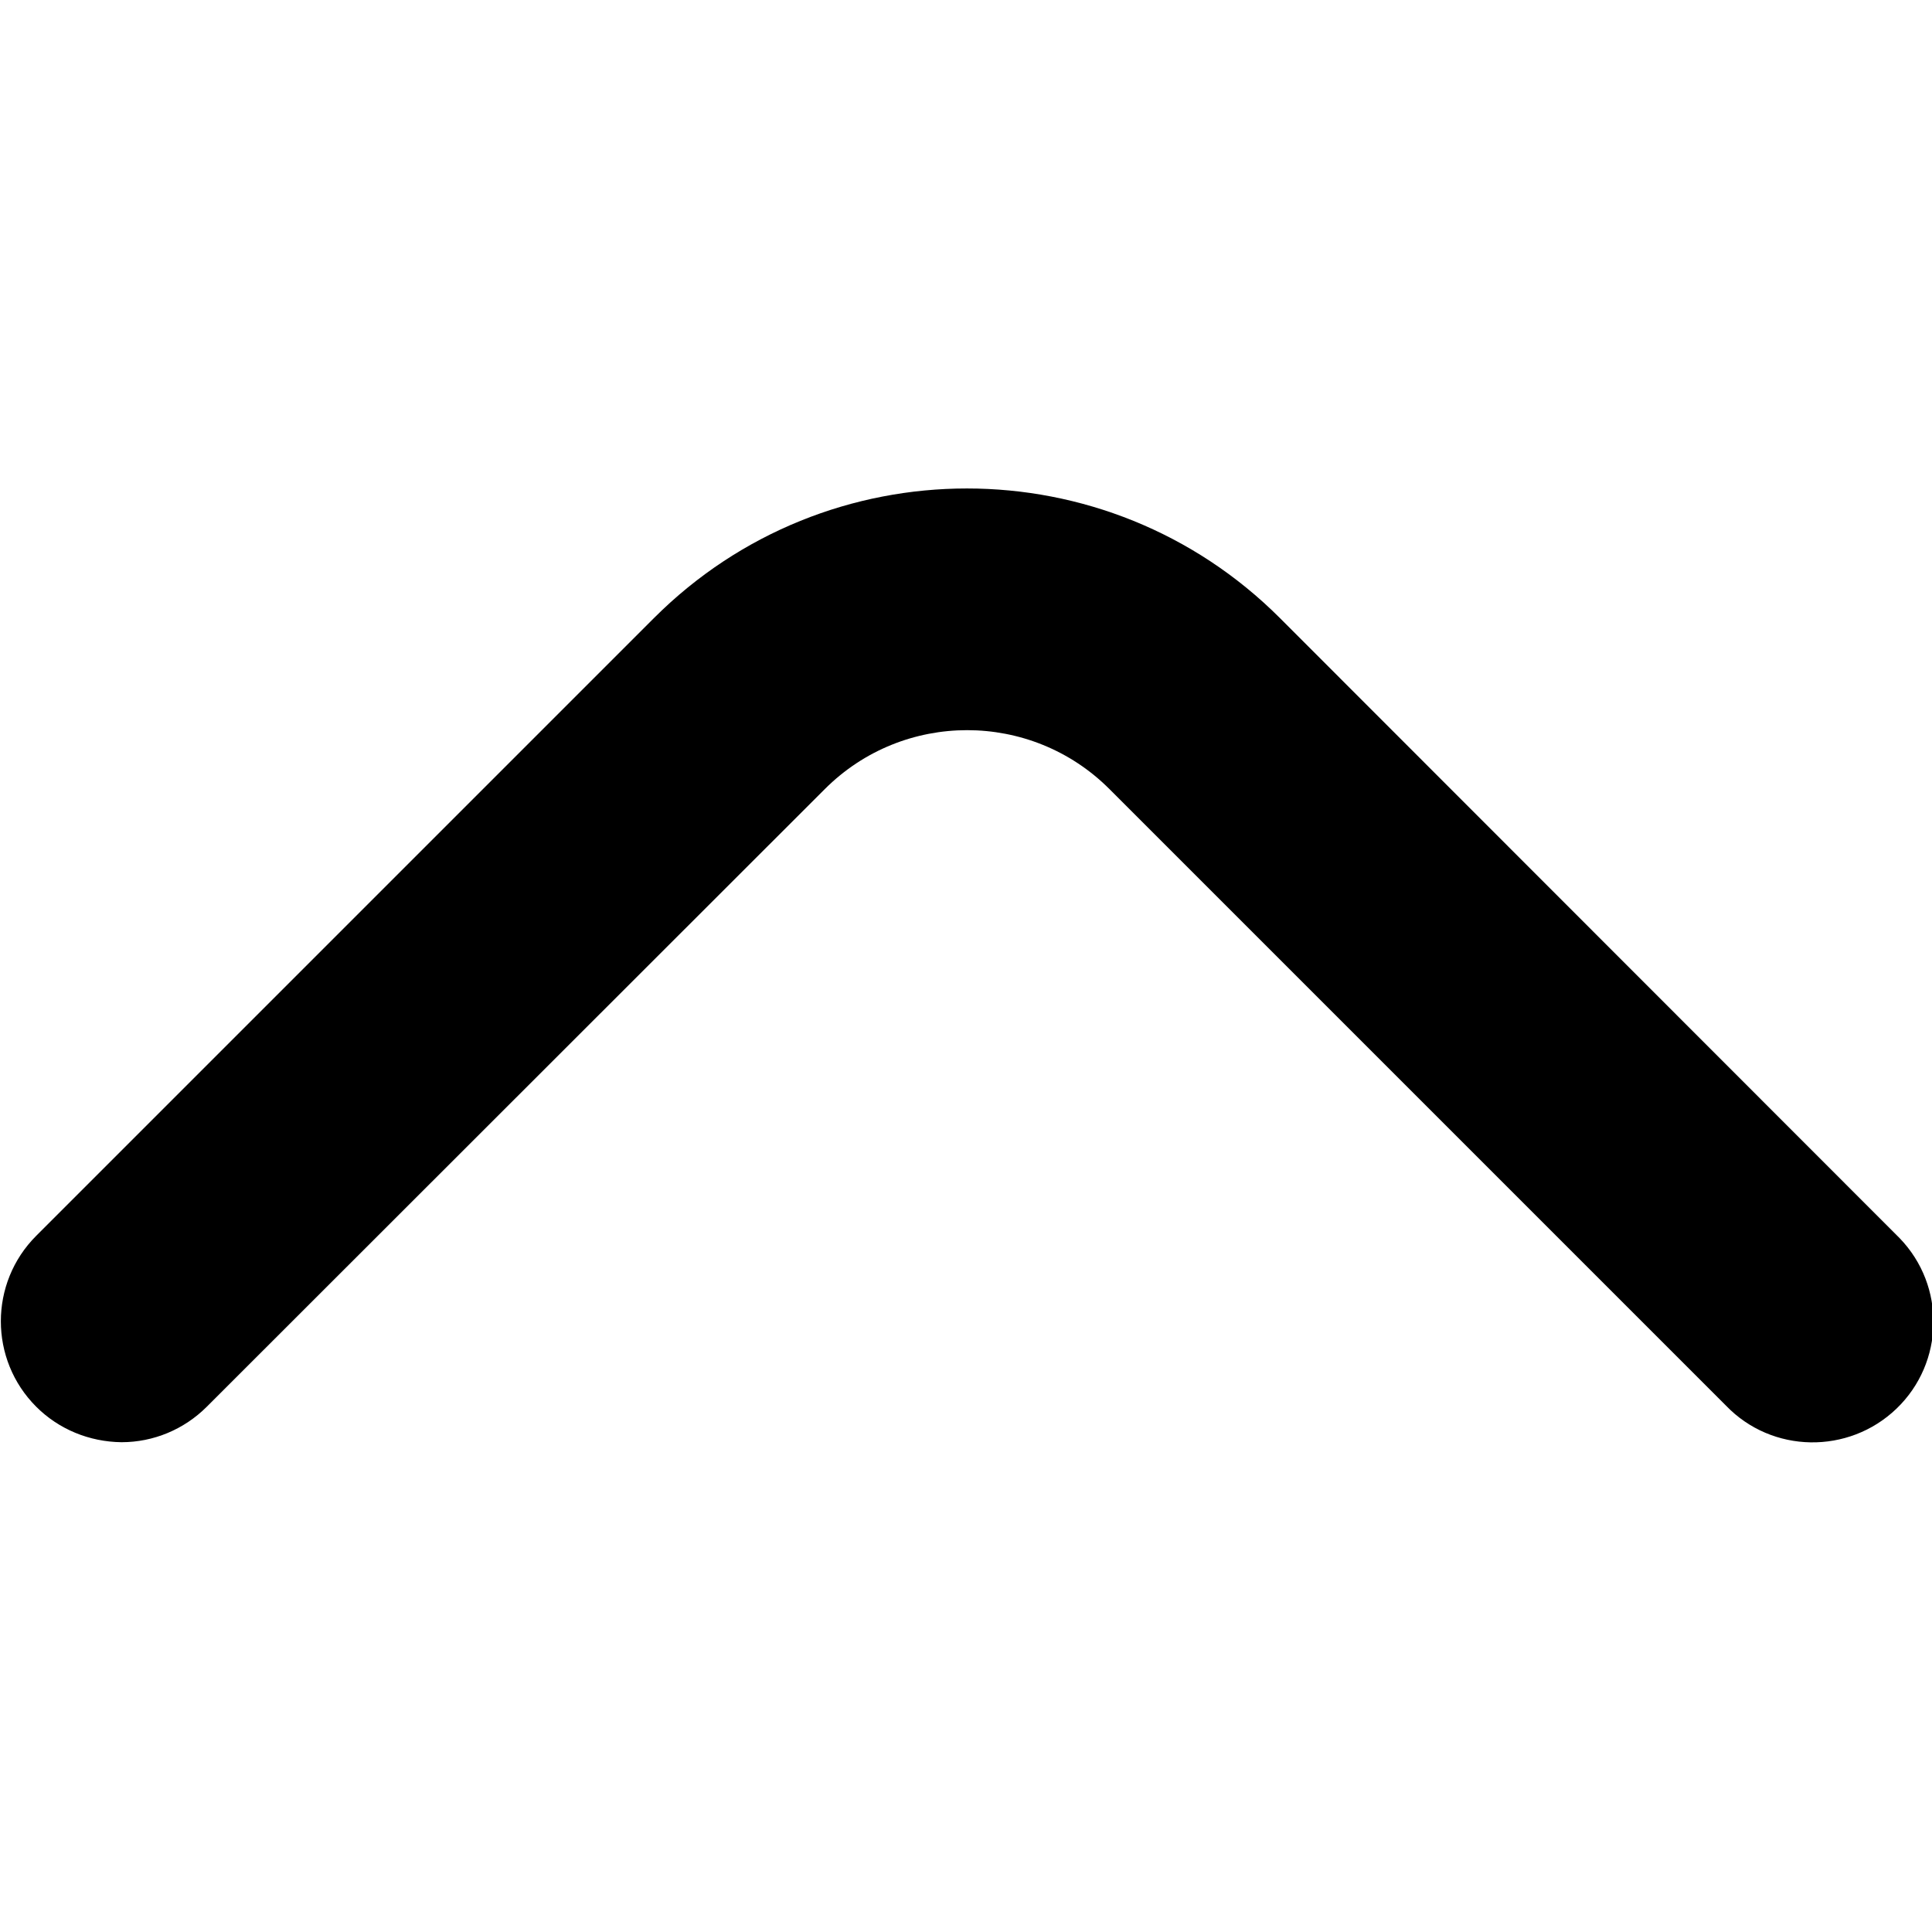 <?xml version="1.0" encoding="utf-8"?>
<!-- Generator: Adobe Illustrator 26.0.2, SVG Export Plug-In . SVG Version: 6.00 Build 0)  -->
<svg version="1.1" id="Layer_1" xmlnsSvgjs="http://svgjs.com/svgjs"
	 xmlns="http://www.w3.org/2000/svg" xmlnsXlink="http://www.w3.org/1999/xlink" x="0px" y="0px" viewBox="0 0 512 512"
	 style="enable-background:new 0 0 512 512;" xmlSpace="preserve">
<style type="text/css">
	.st0{fill:#CAD2C5;}
</style>
<g>
	<path className="st0" d="M9.6,372.8c-12.5-12.5-12.5-32.8,0-45.3l163.7-163.7c45.8-45.8,120.1-45.8,165.9,0l163.4,163.5
		c0.3,0.3,0.5,0.5,0.8,0.8c12.3,12.7,11.9,33-0.8,45.2s-33,11.9-45.2-0.8L294,209.1l0,0c-20.8-20.8-54.6-20.8-75.4,0L54.8,372.8
		c-6,6-14.1,9.4-22.6,9.4C23.7,382.1,15.6,378.8,9.6,372.8z"/>
</g>
</svg>
